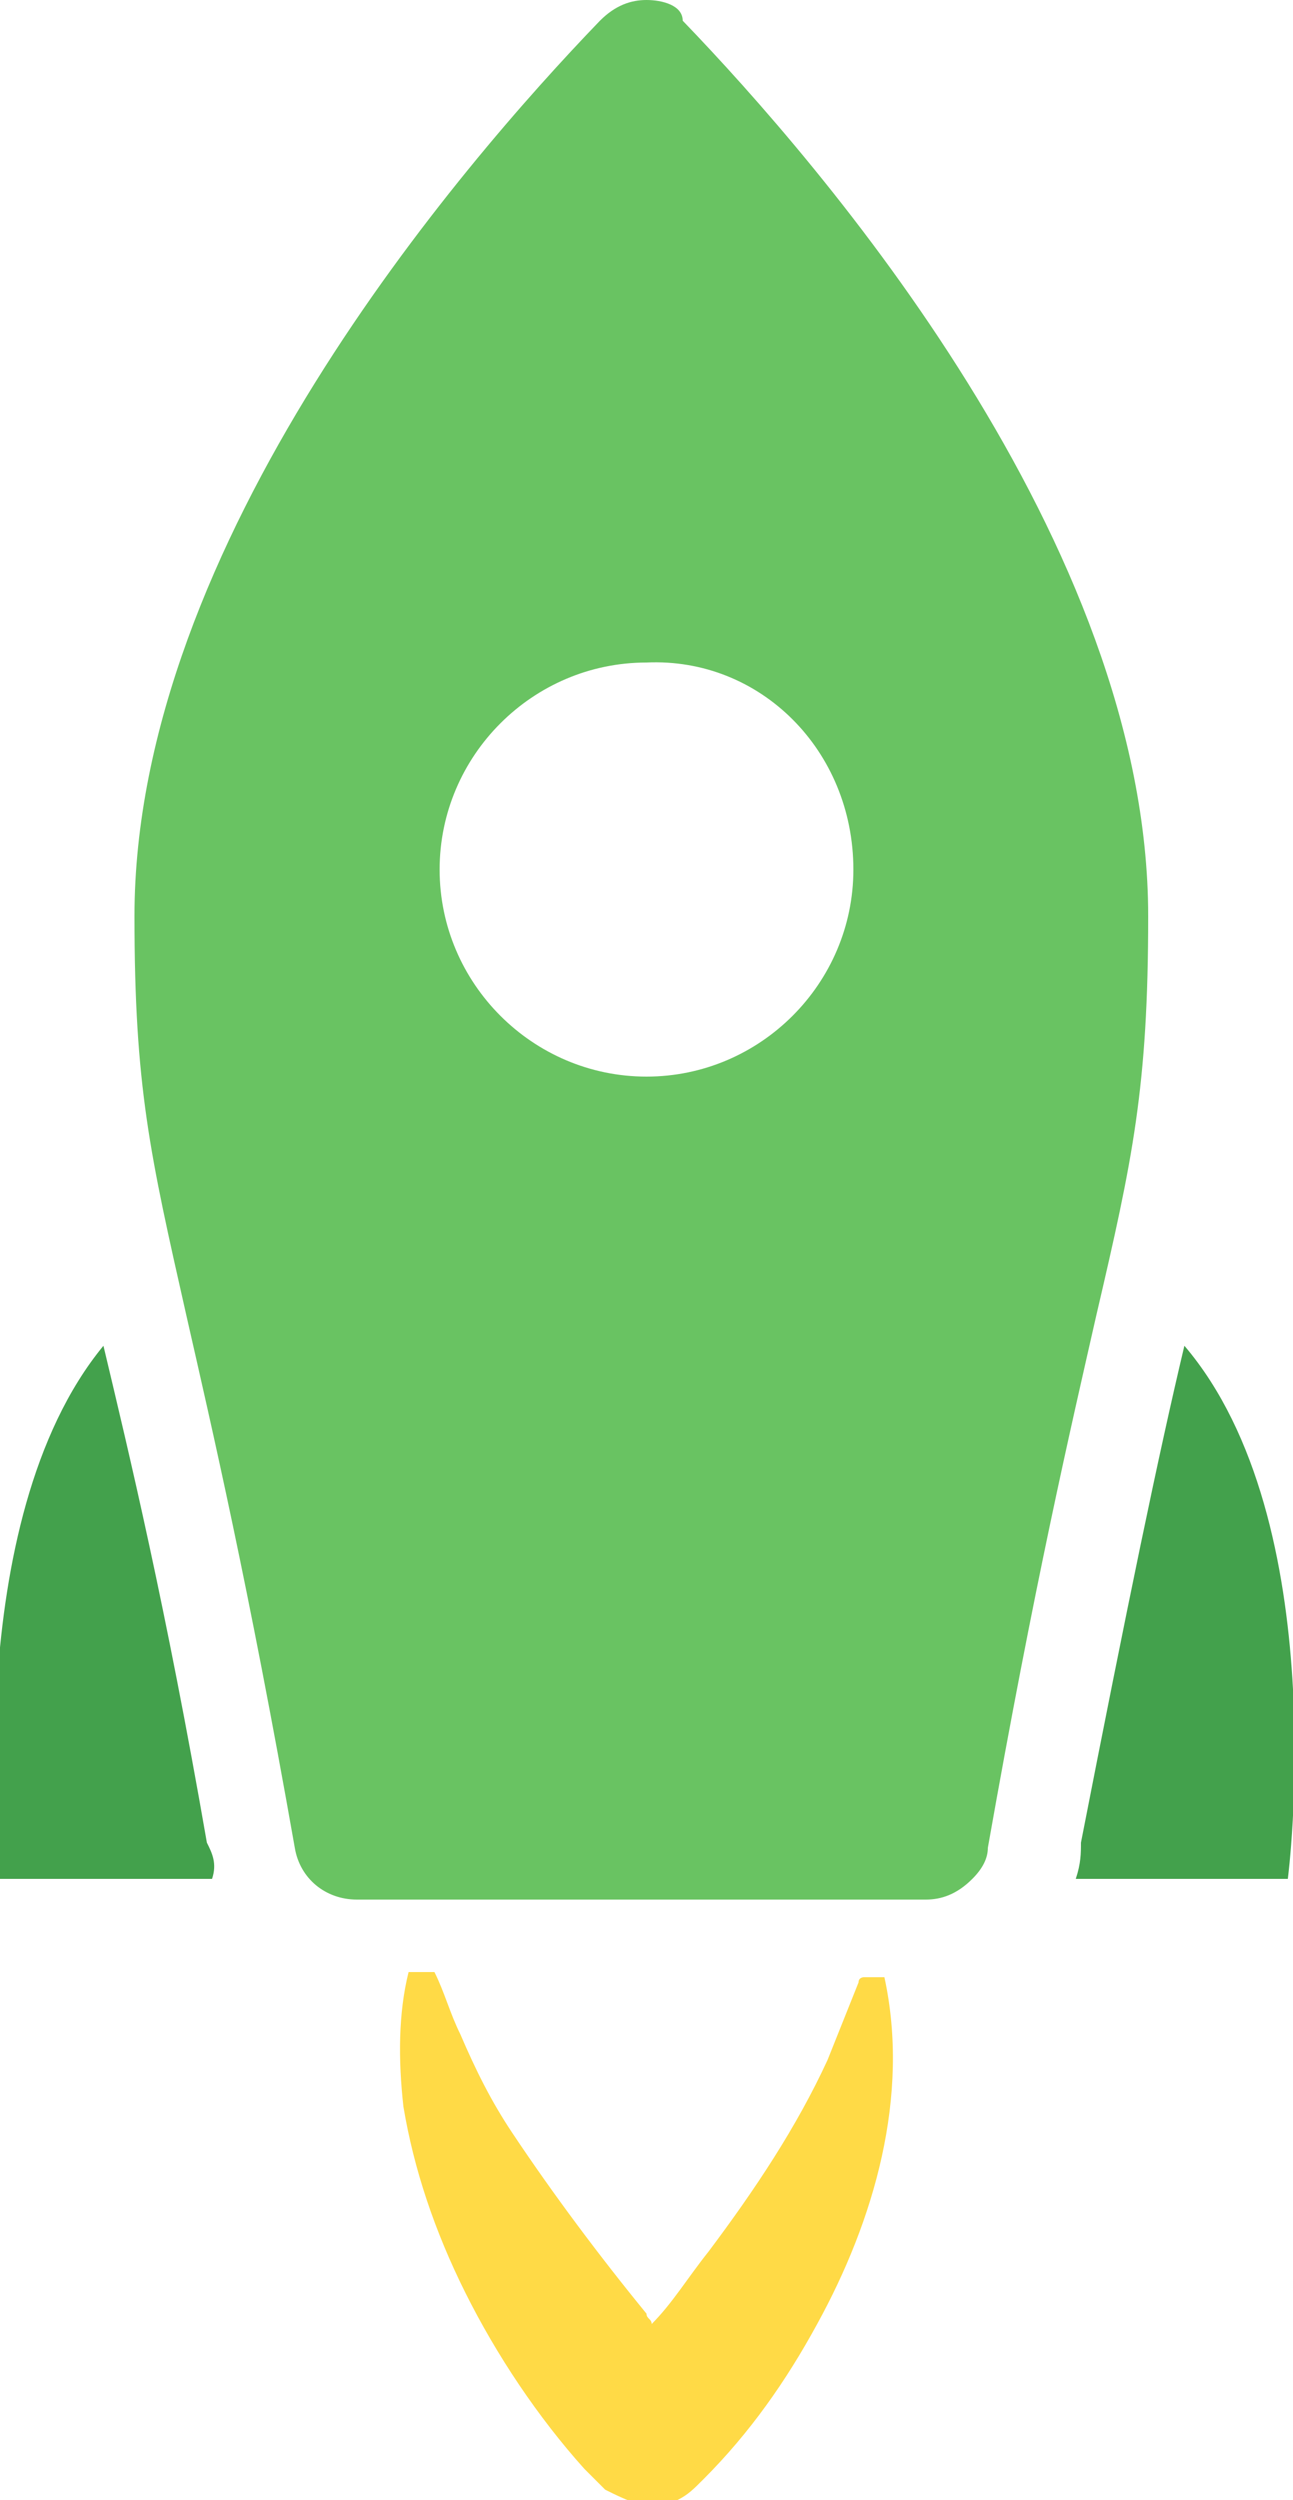 <?xml version="1.0" encoding="utf-8"?>
<!-- Generator: Adobe Illustrator 21.0.0, SVG Export Plug-In . SVG Version: 6.00 Build 0)  -->
<svg version="1.1" id="Layer_1" xmlns="http://www.w3.org/2000/svg" xmlns:xlink="http://www.w3.org/1999/xlink" x="0px" y="0px"
	 viewBox="0 0 25 48.3" style="enable-background:new 0 0 25 48.3;" xml:space="preserve">
<style type="text/css">
	.st0{clip-path:url(#SVGID_1_);}
	.st1{fill:#272620;}
	.st2{clip-path:url(#SVGID_4_);}
	.st3{fill:#43A14C;}
	.st4{fill:#FFDA46;}
	.st5{fill:#69C362;}
	.st6{clip-path:url(#SVGID_6_);}
	.st7{stroke:#1D1D1B;stroke-width:2.5;stroke-linecap:round;stroke-linejoin:round;stroke-miterlimit:10;}
	.st8{fill:none;stroke:#12100B;stroke-width:2;stroke-linecap:round;stroke-linejoin:round;stroke-miterlimit:10;}
	.st9{clip-path:url(#SVGID_8_);}
	.st10{fill:none;}
	.st11{clip-path:url(#SVGID_10_);}
	.st12{clip-path:url(#SVGID_12_);}
</style>
<g>
	<path class="st3" d="M4,35.6c-0.8-4.6-1.5-7.5-2-9.6c-2.8,3.4-2,10.3-2,10.3l4.1,0C4.2,36,4.1,35.8,4,35.6L4,35.6z M4,35.6"/>
	<path class="st3" d="M20.8,36.3l4.1,0c0,0,0.9-6.9-2-10.3c-0.5,2.1-1.1,5-2,9.6C20.9,35.8,20.9,36,20.8,36.3L20.8,36.3z M20.8,36.3
		"/>
	<path class="st4" d="M16.6,38.3c-0.2,0.5-0.4,1-0.6,1.5c-0.6,1.3-1.4,2.5-2.3,3.7c-0.4,0.5-0.7,1-1.1,1.4c0-0.1-0.1-0.1-0.1-0.2
		c-0.9-1.1-1.8-2.3-2.6-3.5c-0.4-0.6-0.7-1.2-1-1.9c-0.2-0.4-0.3-0.8-0.5-1.2l-0.5,0c-0.2,0.8-0.2,1.7-0.1,2.6
		C8,41.9,8.4,43.1,9,44.3c0.6,1.2,1.4,2.4,2.3,3.4c0.1,0.1,0.3,0.3,0.4,0.4c0.2,0.1,0.4,0.2,0.7,0.3c0.2,0,0.5,0,0.7-0.1
		c0.2-0.1,0.3-0.2,0.5-0.4c0.9-0.9,1.6-1.9,2.2-3c1.1-2,1.8-4.4,1.3-6.7h-0.4C16.7,38.2,16.6,38.2,16.6,38.3L16.6,38.3z M16.6,38.3"
		/>
	<path class="st5" d="M12.5,0L12.5,0c-0.3,0-0.6,0.1-0.9,0.4c0,0,0,0,0,0c-2.7,2.8-9,10.1-9,17.3c0,3.3,0.3,4.6,1,7.7
		c0.5,2.2,1.2,5.2,2.1,10.3c0.1,0.6,0.6,1,1.2,1l11,0c0.3,0,0.6-0.1,0.9-0.4c0.2-0.2,0.3-0.4,0.3-0.6c0.9-5.1,1.6-8.1,2.1-10.3
		c0.7-3,1-4.4,1-7.7c0-7.2-6.3-14.5-9-17.3C13.2,0.1,12.8,0,12.5,0L12.5,0z M16.5,16.8c0,2.2-1.8,4-4,4c-2.2,0-4-1.8-4-4
		c0-2.2,1.8-4,4-4C14.7,12.7,16.5,14.5,16.5,16.8L16.5,16.8z M16.5,16.8"/>
</g>
</svg>
